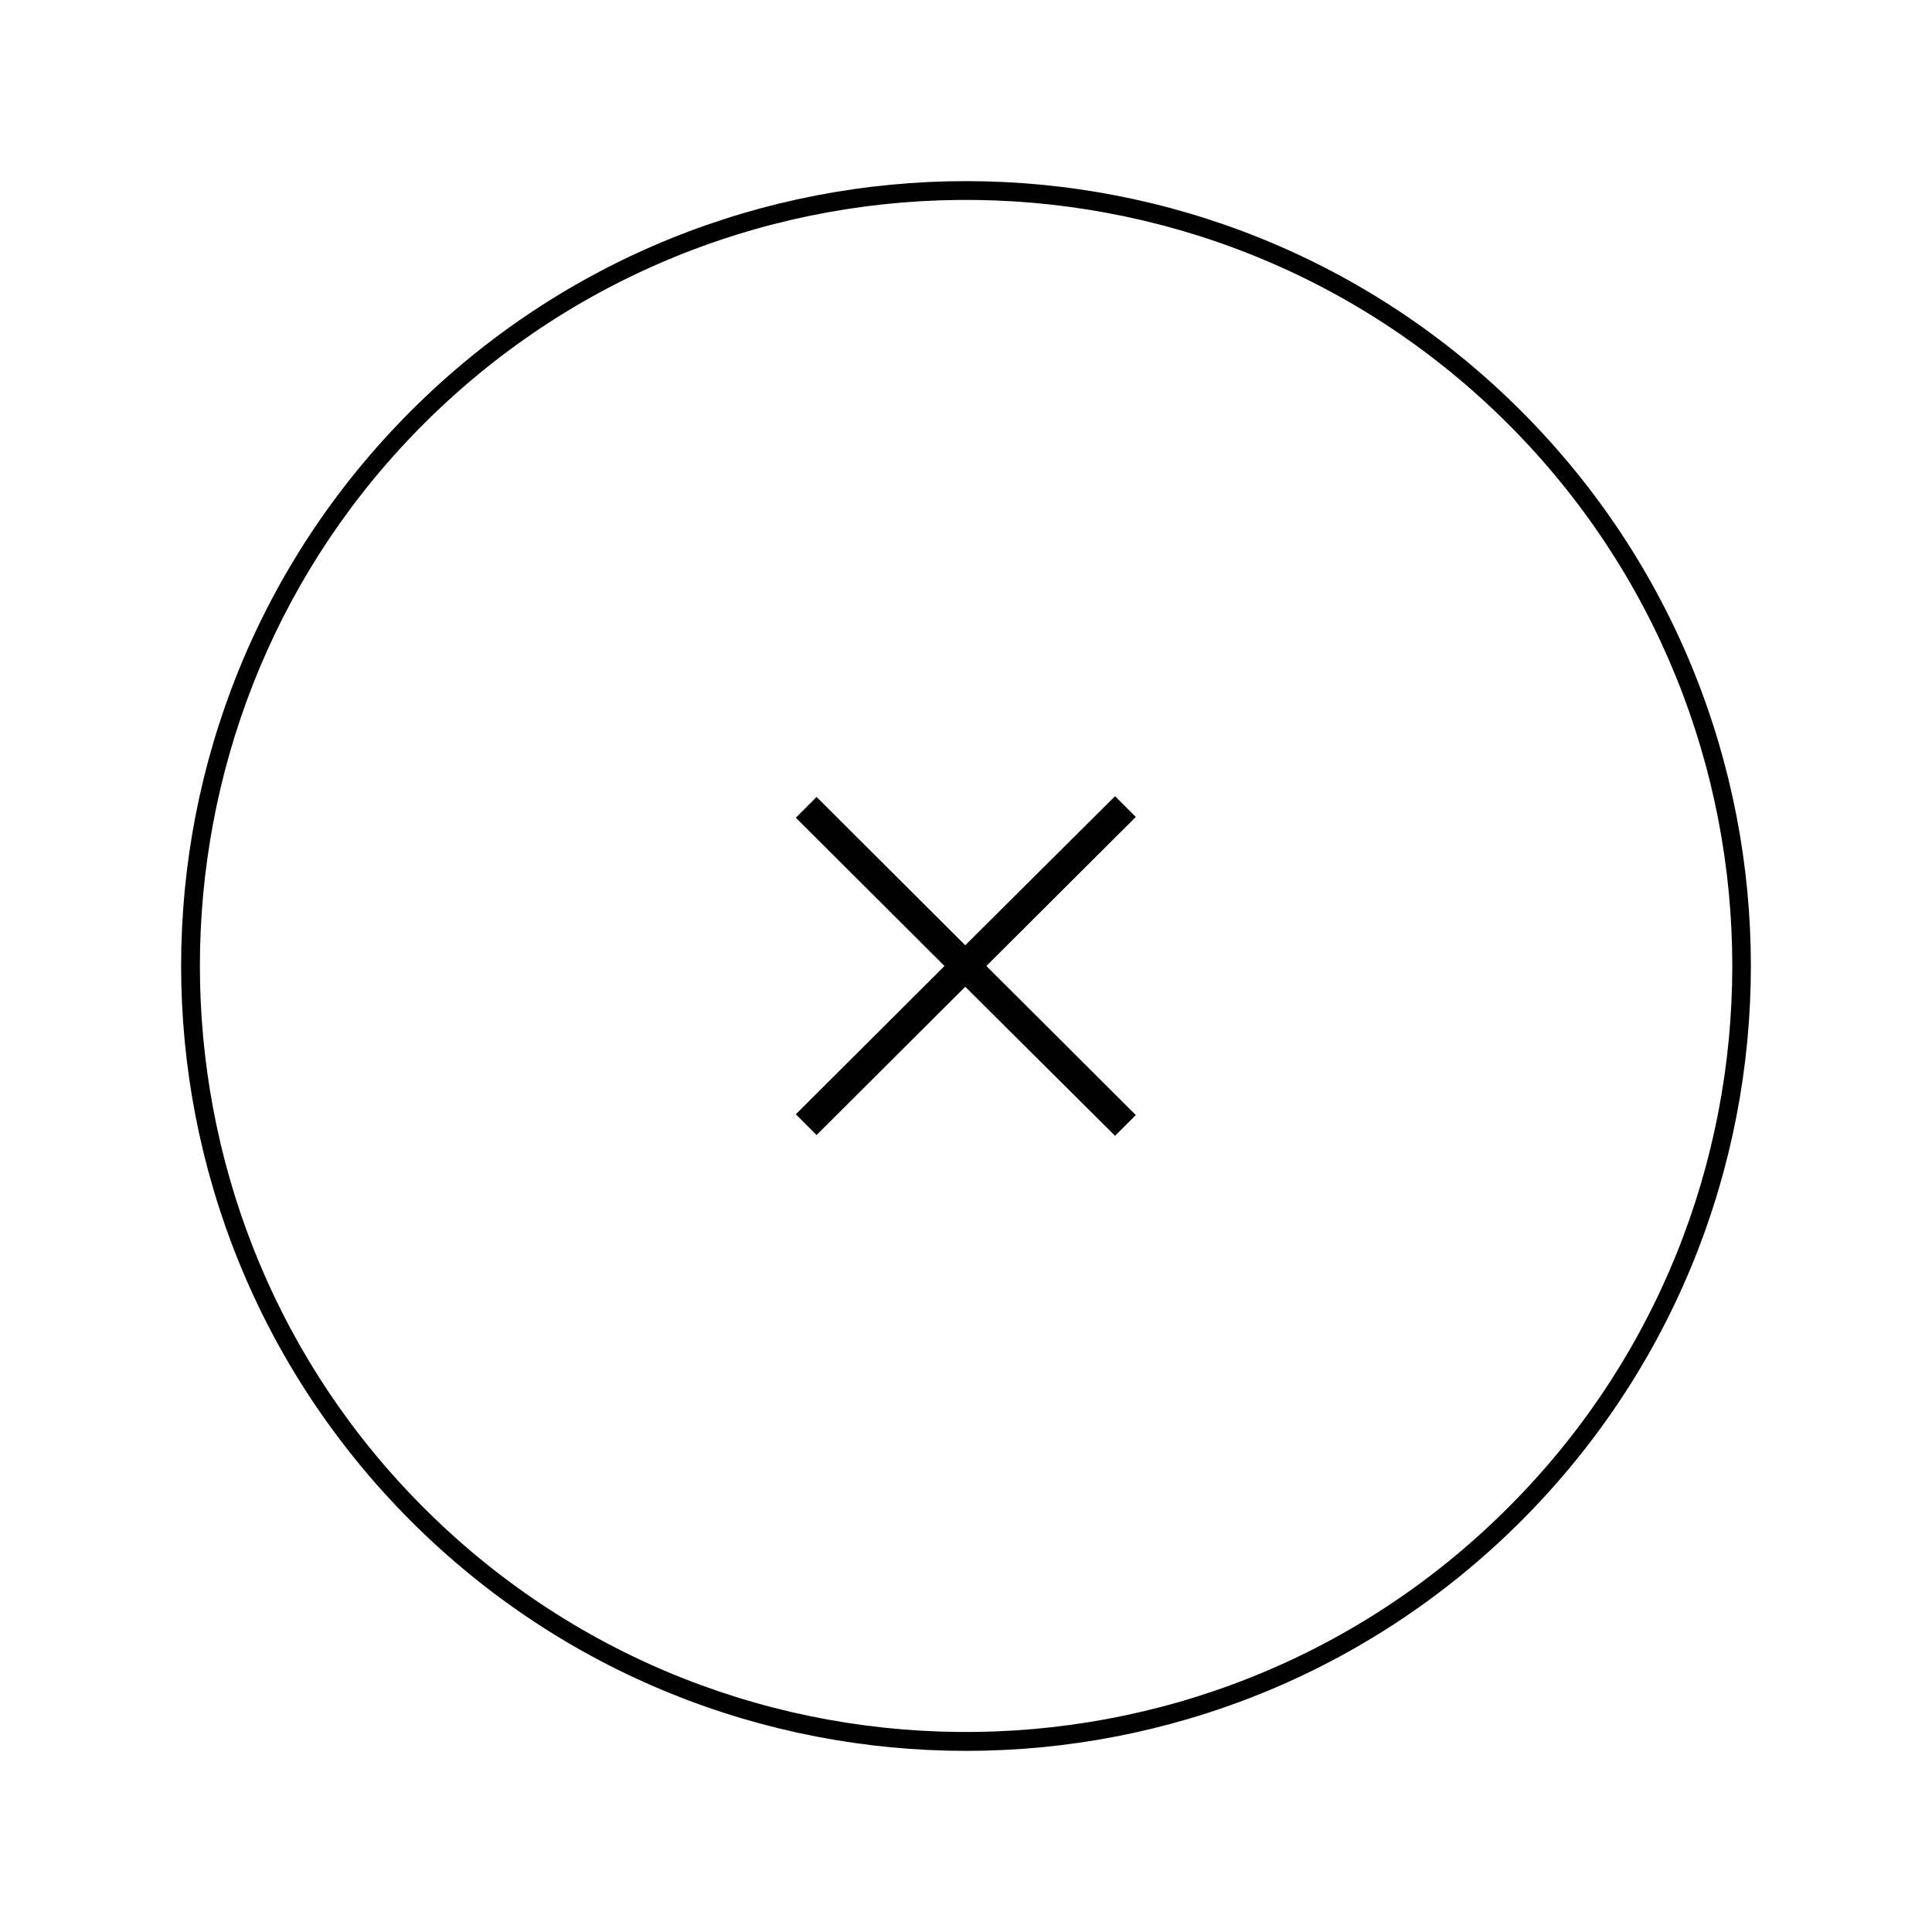 <?xml version="1.0" encoding="utf-8"?>
<!-- Generator: Adobe Illustrator 19.0.0, SVG Export Plug-In . SVG Version: 6.00 Build 0)  -->
<svg version="1.1" id="Layer_1" xmlns="http://www.w3.org/2000/svg" xmlns:xlink="http://www.w3.org/1999/xlink" x="0px" y="0px"
	 viewBox="0 0 512 512" style="enable-background:new 0 0 512 512;" xml:space="preserve">
<style type="text/css">
	.st0{fill:#010101;}
</style>
<g>
	<g>
		<path class="st0" d="M403.1,108.9c-81.2-81.2-213-81.2-294.2,0s-81.2,212.9,0,294.2c81.2,81.2,213,81.2,294.2,0
			S484.3,190.1,403.1,108.9z M399.6,399.6c-80.2,80.2-211.4,79.2-290.3-3.1c-75.1-78.2-75.1-202.9,0-281.1
			c78.9-82.2,210.1-83.2,290.3-3.1C478.9,191.5,478.9,320.5,399.6,399.6z"/>
	</g>
	<polygon class="st0" points="295.5,211 255.8,250.5 216.4,211.2 210.9,216.7 250.3,256 210.9,295.3 216.4,300.8 255.8,261.5 
		295.5,301 301,295.5 261.4,256 301,216.5 	"/>
</g>
</svg>
